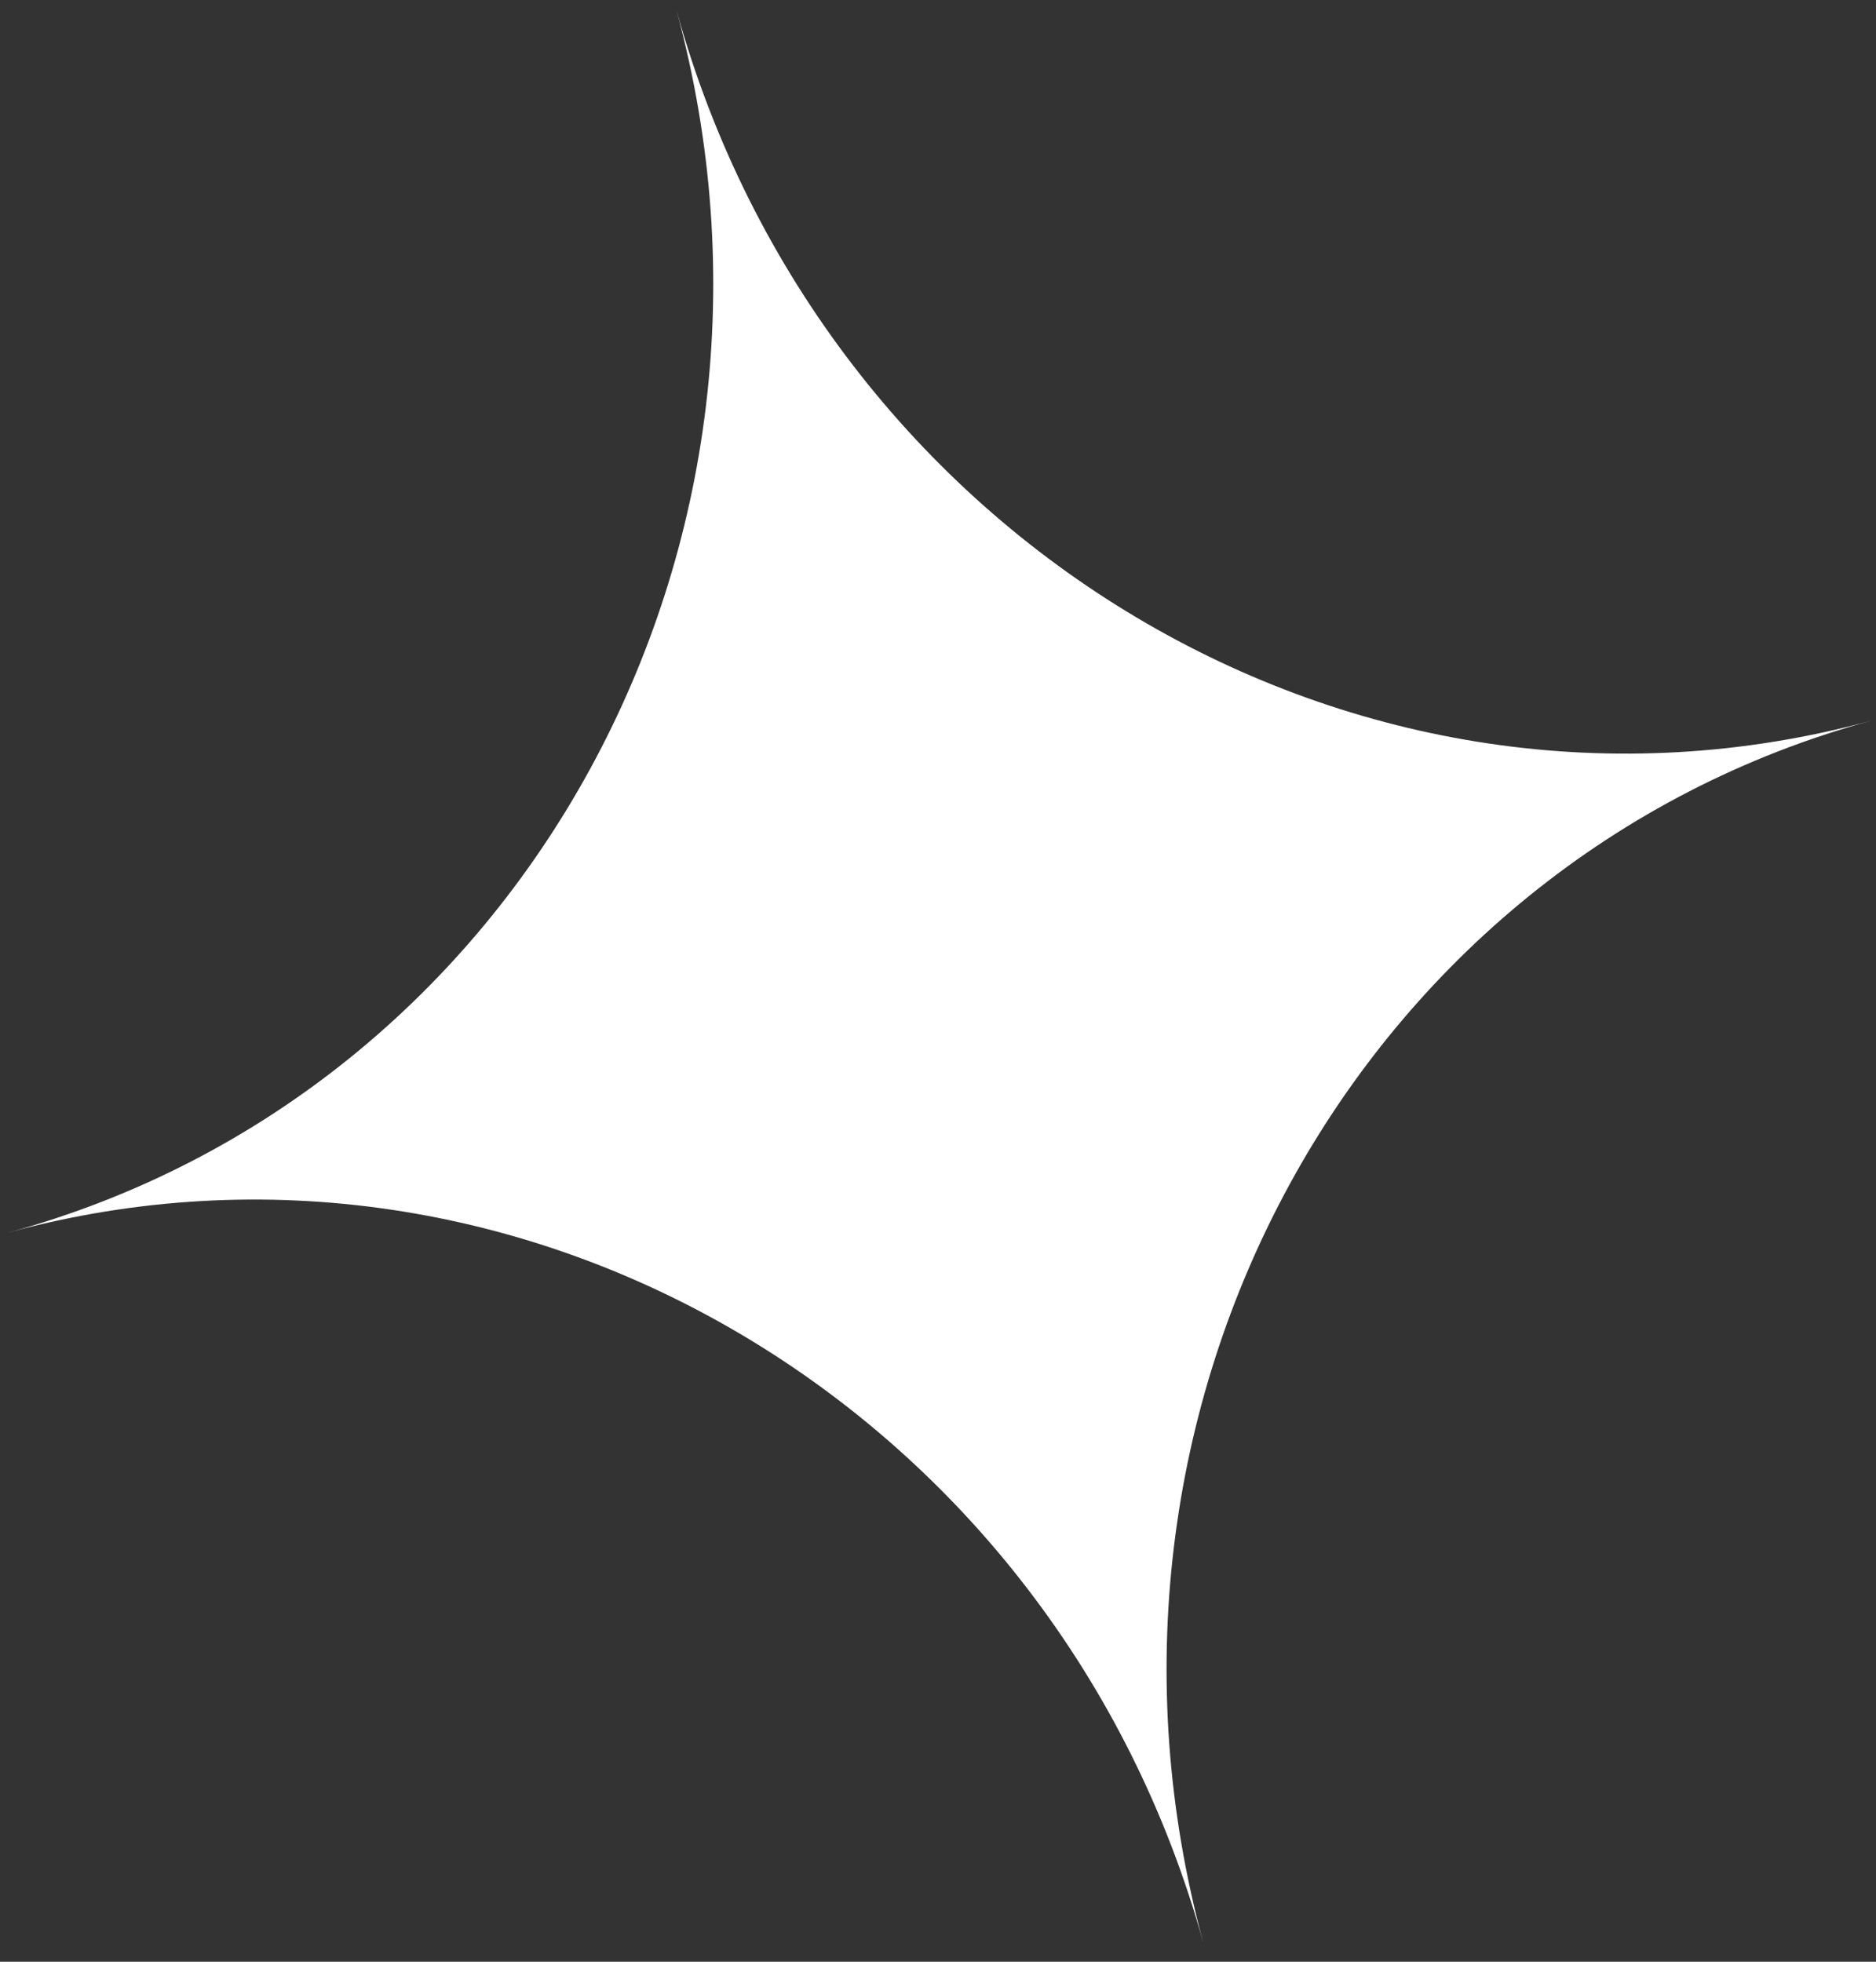 <svg width="88" height="92" viewBox="0 0 88 92" fill="none" xmlns="http://www.w3.org/2000/svg">
<rect x="0" y="0" width="88" height="92" fill="#333333" stroke="none"/>
<path fill-rule="evenodd" clip-rule="evenodd" d="M56.454 91.144C49.546 66.156 24.482 51.236 0.387 57.806C24.536 51.222 38.566 25.544 31.725 0.455C38.632 25.444 63.697 40.363 87.792 33.793C63.642 40.378 49.613 66.055 56.454 91.144Z" fill="white"/>
</svg>
